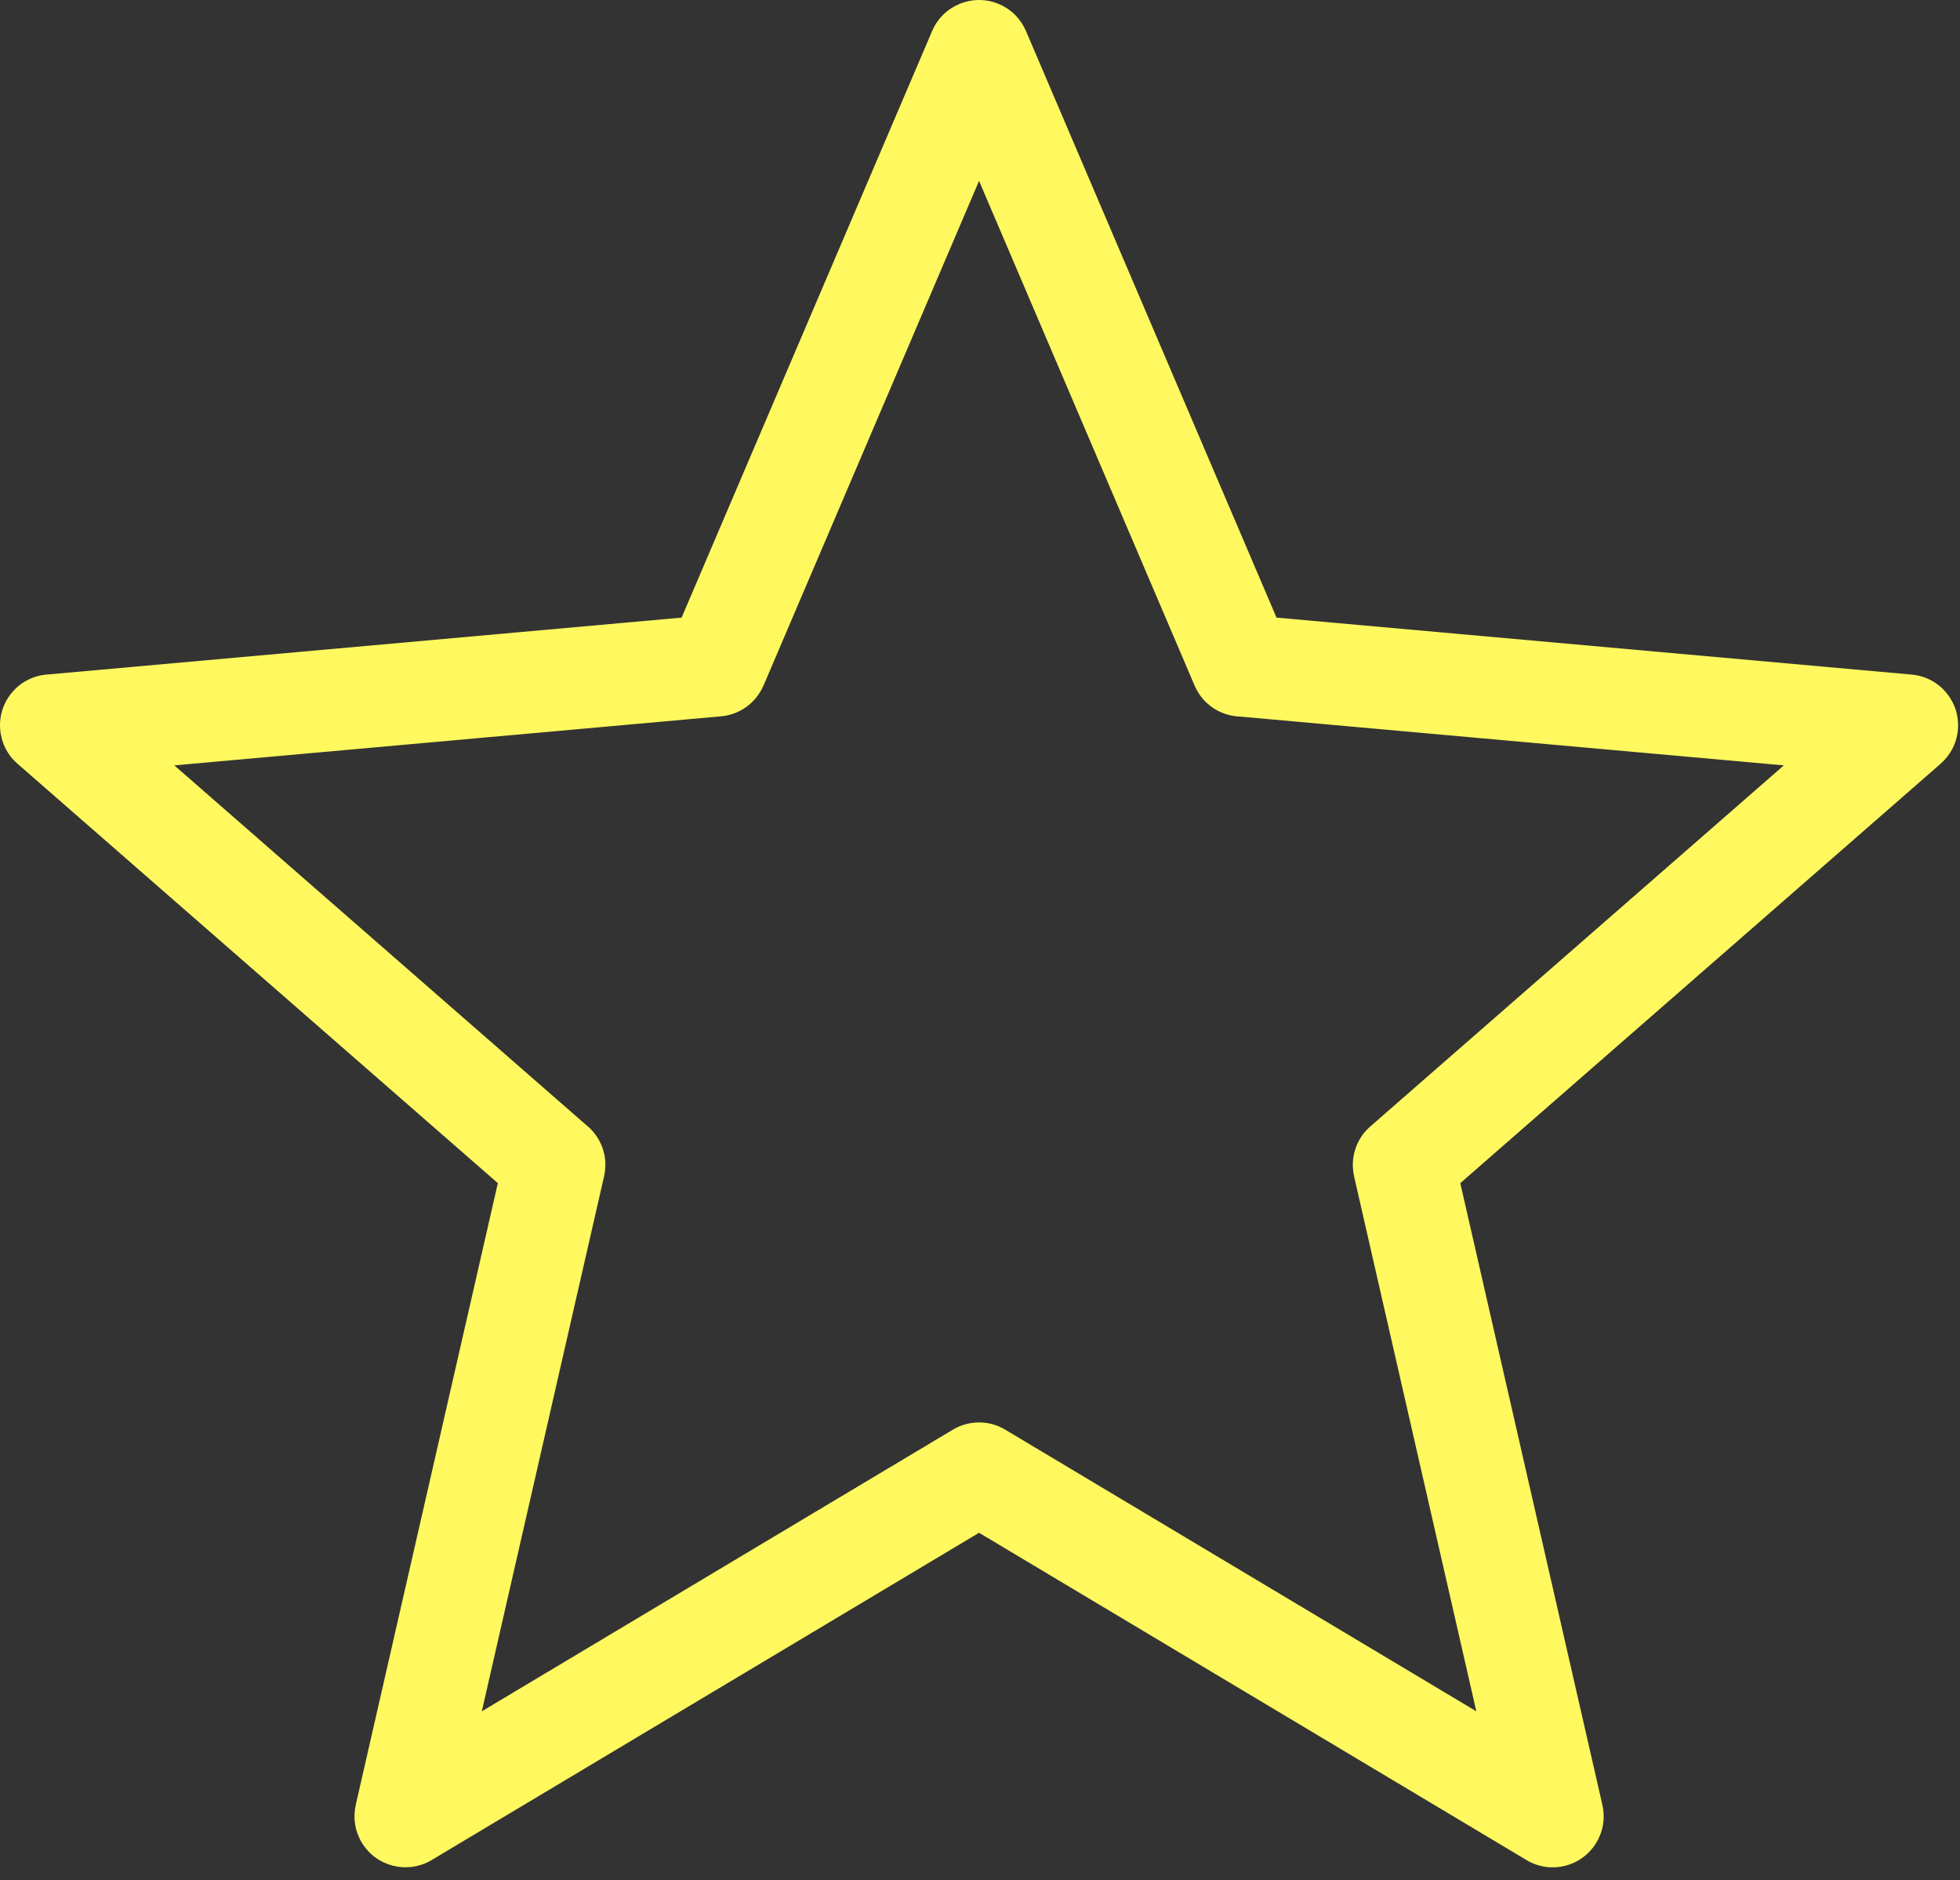 <svg width="123" height="118" viewBox="0 0 123 118" fill="none" xmlns="http://www.w3.org/2000/svg">
<rect x="0" y="0" width="123" height="118" fill="#333333" stroke="none"/>
<g clip-path="url(#clip0)">
<path d="M64.395 1.969L80.108 38.759L119.961 42.334C121.72 42.486 123.021 44.035 122.868 45.793C122.795 46.65 122.389 47.397 121.789 47.922L121.791 47.923L91.641 74.25L100.558 113.271C100.953 114.994 99.875 116.71 98.152 117.105C97.269 117.308 96.389 117.123 95.686 116.664L61.441 96.191L27.087 116.73C25.571 117.636 23.607 117.142 22.7 115.626C22.259 114.89 22.15 114.046 22.327 113.271H22.324L31.242 74.25L1.092 47.924C-0.237 46.761 -0.371 44.741 0.791 43.412C1.382 42.736 2.196 42.37 3.026 42.325L42.774 38.759L58.495 1.949C59.187 0.322 61.067 -0.435 62.694 0.257C63.494 0.597 64.084 1.225 64.395 1.969ZM74.967 43.023L61.441 11.351L47.914 43.023L47.91 43.022C47.462 44.073 46.463 44.848 45.245 44.954L10.939 48.032L36.758 70.577C37.707 71.317 38.196 72.565 37.91 73.817L30.236 107.395L59.742 89.754C60.728 89.137 62.016 89.082 63.084 89.721L92.647 107.395L84.974 73.817L84.977 73.815C84.725 72.706 85.073 71.497 85.989 70.696L111.944 48.032L77.815 44.97C76.607 44.932 75.472 44.208 74.967 43.023Z" fill="#FFF95F"/>
</g>
<defs>
<clipPath id="clip0">
<rect width="122.879" height="117.188" fill="white"/>
</clipPath>
</defs>
</svg>
